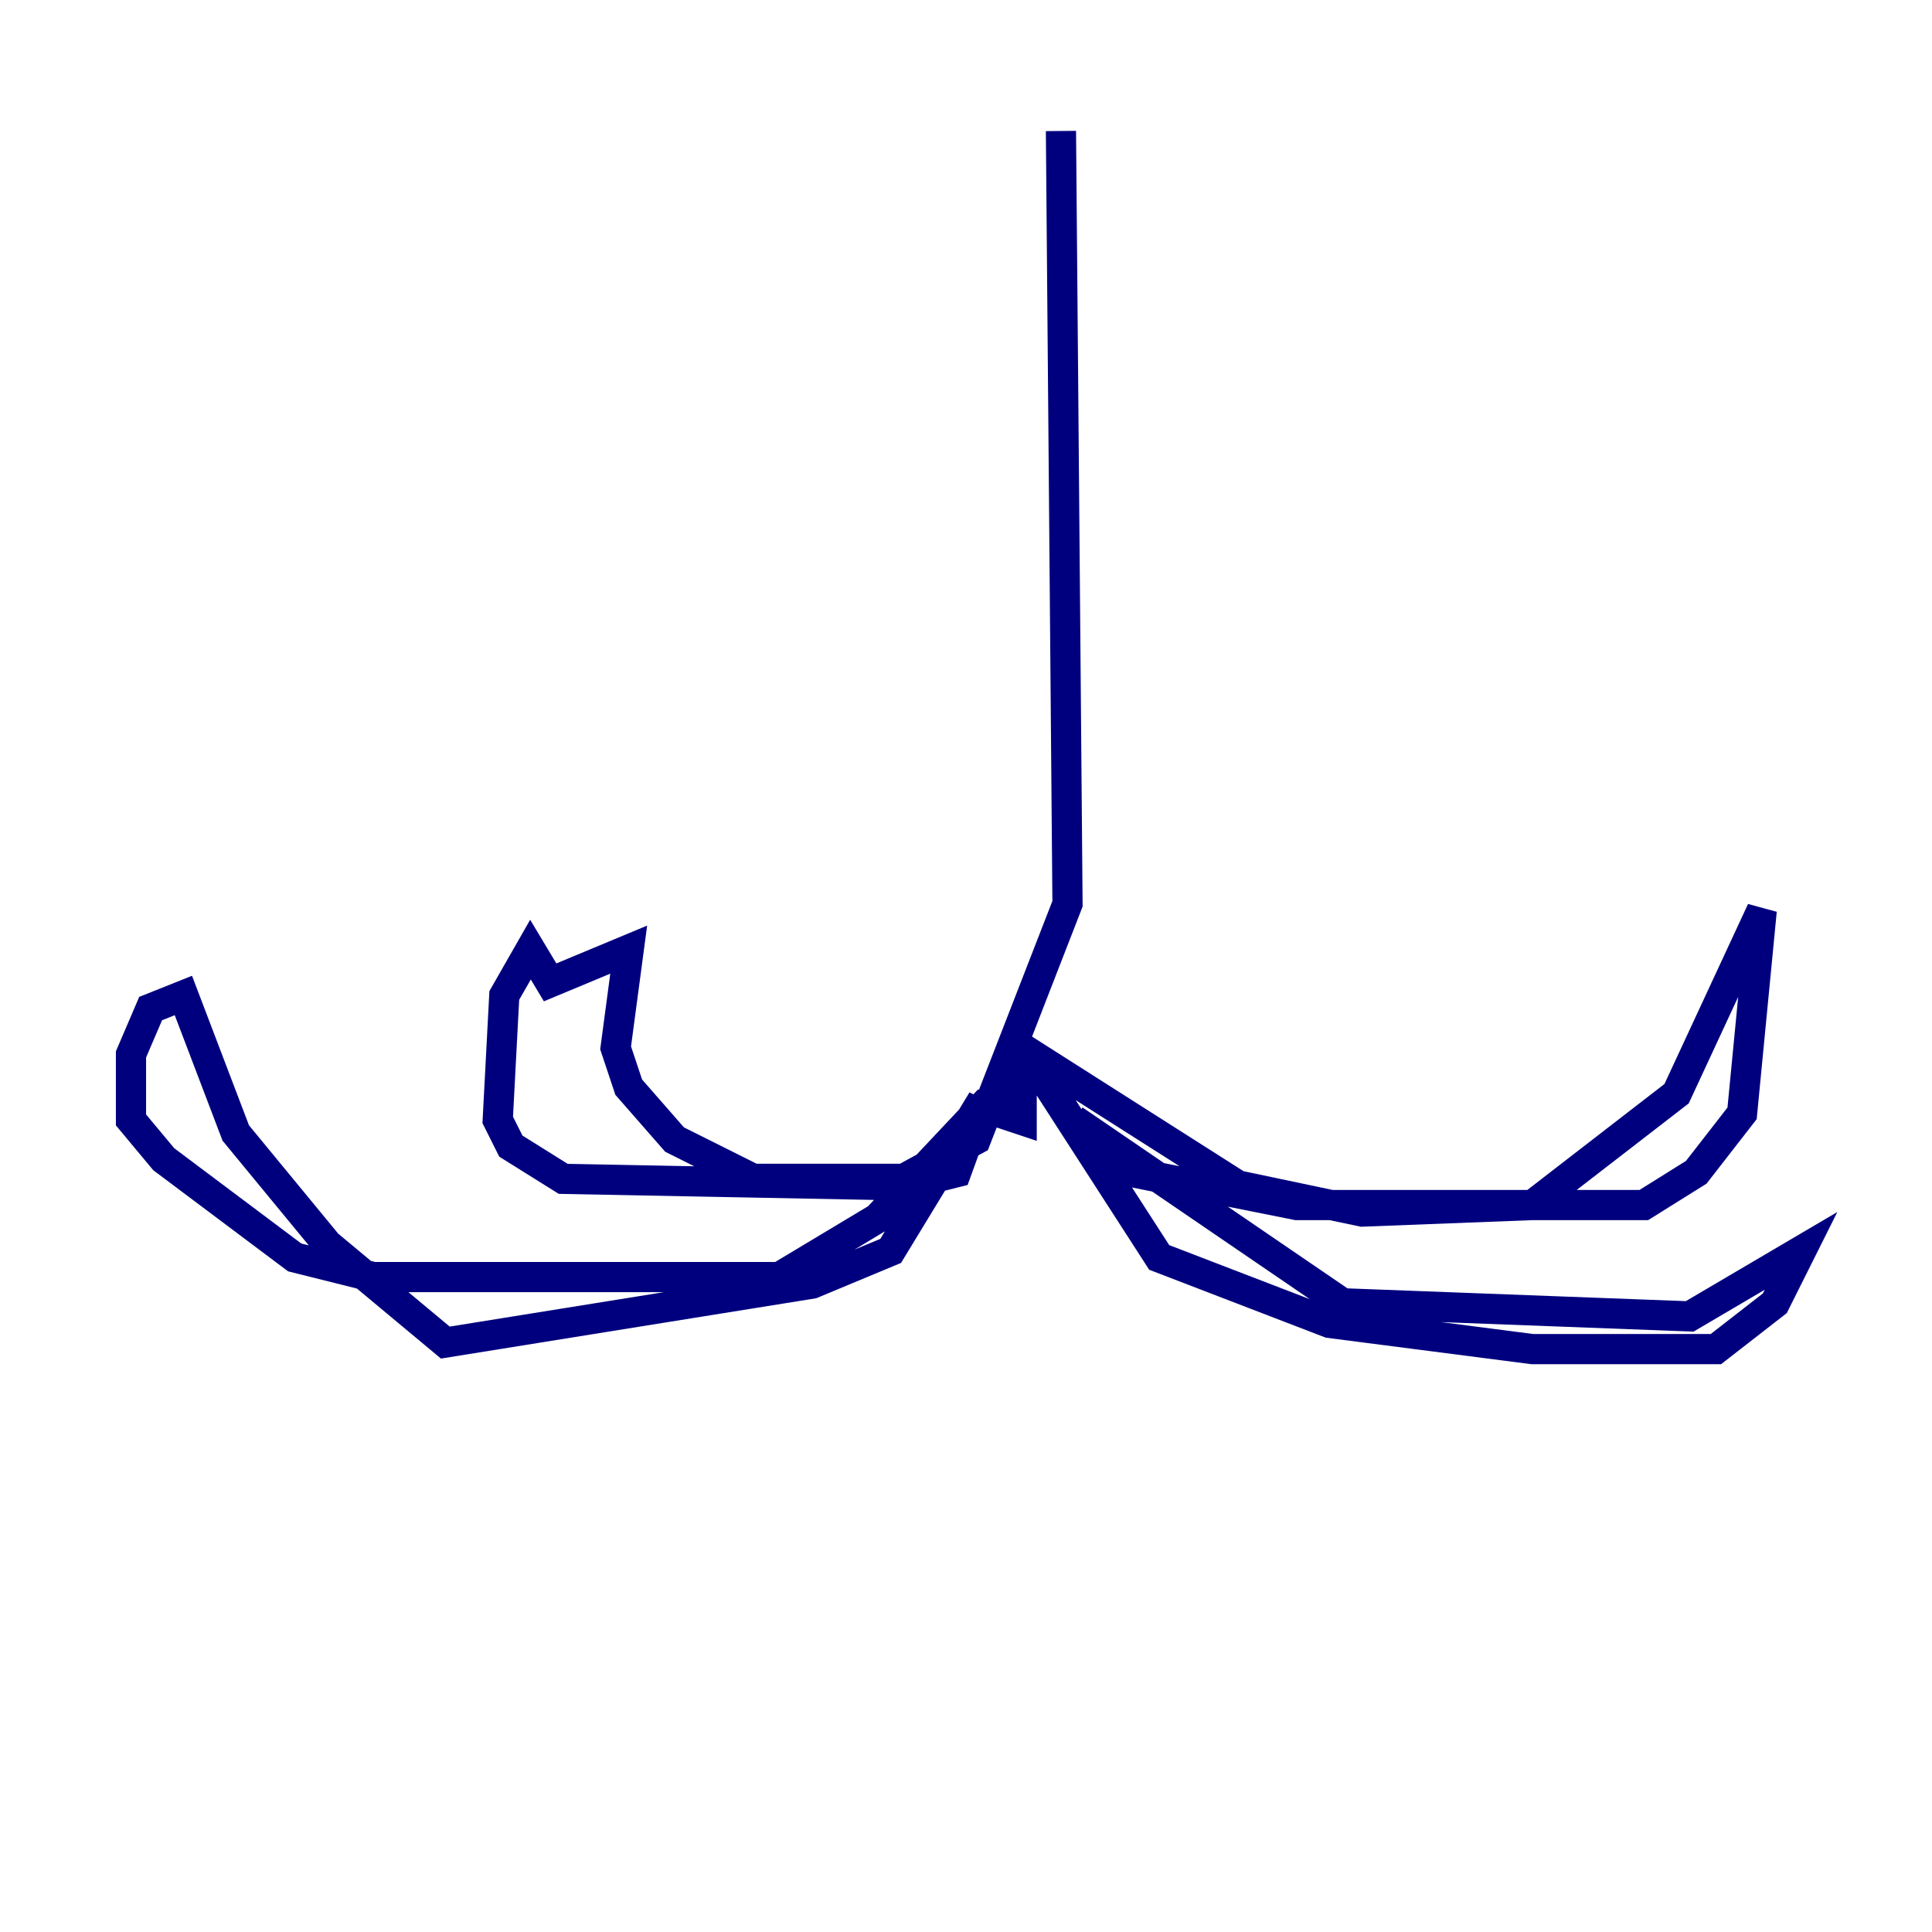 <?xml version="1.0" encoding="utf-8" ?>
<svg baseProfile="tiny" height="128" version="1.2" viewBox="0,0,128,128" width="128" xmlns="http://www.w3.org/2000/svg" xmlns:ev="http://www.w3.org/2001/xml-events" xmlns:xlink="http://www.w3.org/1999/xlink"><defs /><polyline fill="none" points="70.291,8.678 70.725,59.878 64.651,75.498 59.878,78.102 49.898,78.102 44.691,75.498 41.654,72.027 40.786,69.424 41.654,62.915 36.447,65.085 35.146,62.915 33.41,65.953 32.976,74.197 33.844,75.932 37.315,78.102 59.878,78.536 63.349,77.668 65.085,72.895 59.01,82.875 53.803,85.044 29.505,88.949 21.695,82.441 15.62,75.064 12.149,65.953 9.98,66.82 8.678,69.858 8.678,74.197 10.848,76.8 19.525,83.308 24.732,84.61 51.634,84.61 58.142,80.705 65.085,73.329 67.688,74.197 67.688,69.424 82.007,78.536 90.251,80.271 101.532,79.837 111.078,72.461 116.719,60.312 115.417,73.763 112.38,77.668 108.909,79.837 85.912,79.837 75.064,77.668 71.159,74.197 88.949,86.346 111.946,87.214 119.322,82.875 117.586,86.346 113.681,89.383 101.532,89.383 88.081,87.647 76.8,83.308 68.122,69.858" stroke="#00007f" stroke-width="2" /></svg>